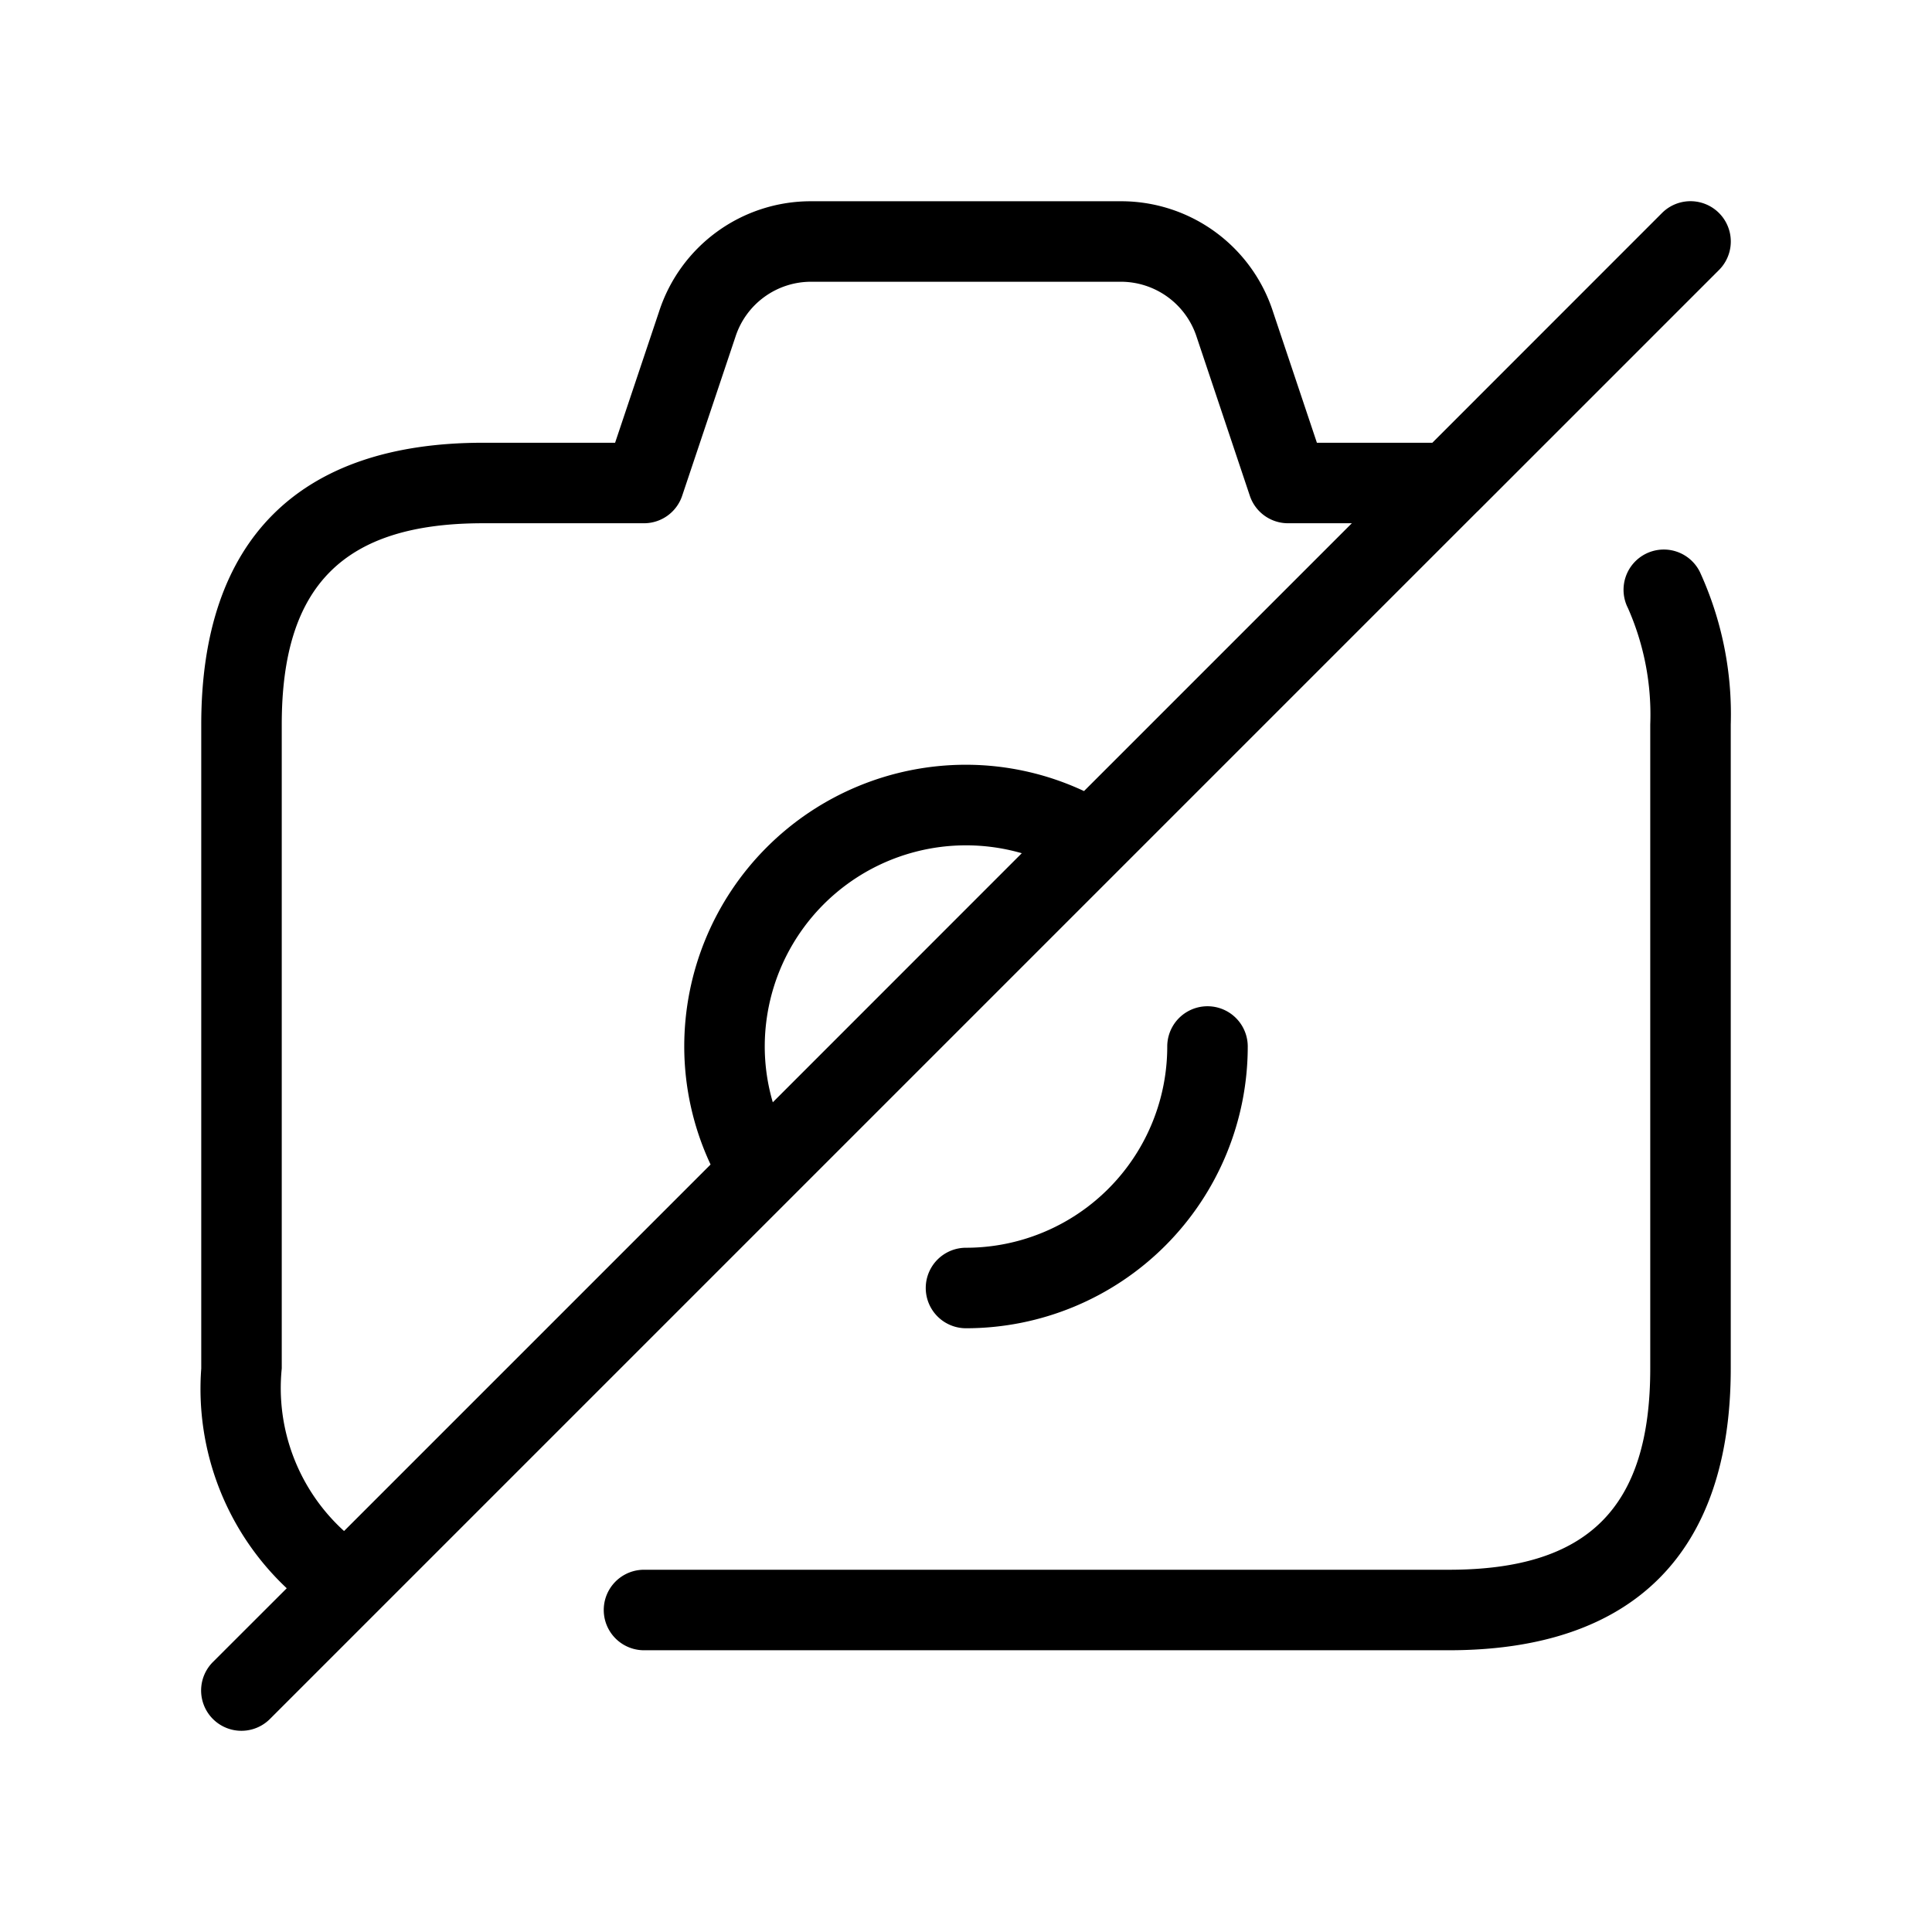 <svg xmlns="http://www.w3.org/2000/svg" width="24" height="24" viewBox="0 0 24 24">
    <path d="M21.117,7.106A4.235,4.235,0,0,1,21.5,9v8c0,2.29-1.21,3.5-3.5,3.5H8a.5.5,0,0,1,0-1H18c1.729,0,2.5-.771,2.5-2.5V9a3.273,3.273,0,0,0-.277-1.446.5.5,0,1,1,.894-.448Zm-2.764-.752-15,15a.5.5,0,0,1-.708-.708l.917-.916A3.4,3.4,0,0,1,2.5,17V9C2.5,6.71,3.71,5.5,6,5.5H7.641l.546-1.629A1.981,1.981,0,0,1,10.08,2.5h3.84a1.983,1.983,0,0,1,1.895,1.376L16.359,5.5h1.434l2.853-2.854a.5.5,0,0,1,.708.708l-3,3ZM4.274,19.019l4.553-4.553A3.463,3.463,0,0,1,8.5,13,3.5,3.5,0,0,1,12,9.5a3.463,3.463,0,0,1,1.466.327L16.793,6.5H16a.5.5,0,0,1-.474-.341l-.66-1.971A.99.99,0,0,0,13.92,3.5H10.08a.987.987,0,0,0-.944.684L8.474,6.159A.5.5,0,0,1,8,6.5H6c-1.729,0-2.5.771-2.5,2.5v8A2.4,2.4,0,0,0,4.274,19.019Zm8.419-8.42A2.5,2.5,0,0,0,9.5,13a2.465,2.465,0,0,0,.1.693ZM14.5,13A2.5,2.5,0,0,1,12,15.5a.5.5,0,0,0,0,1A3.5,3.5,0,0,0,15.5,13a.5.5,0,0,0-1,0Z"/>
</svg>